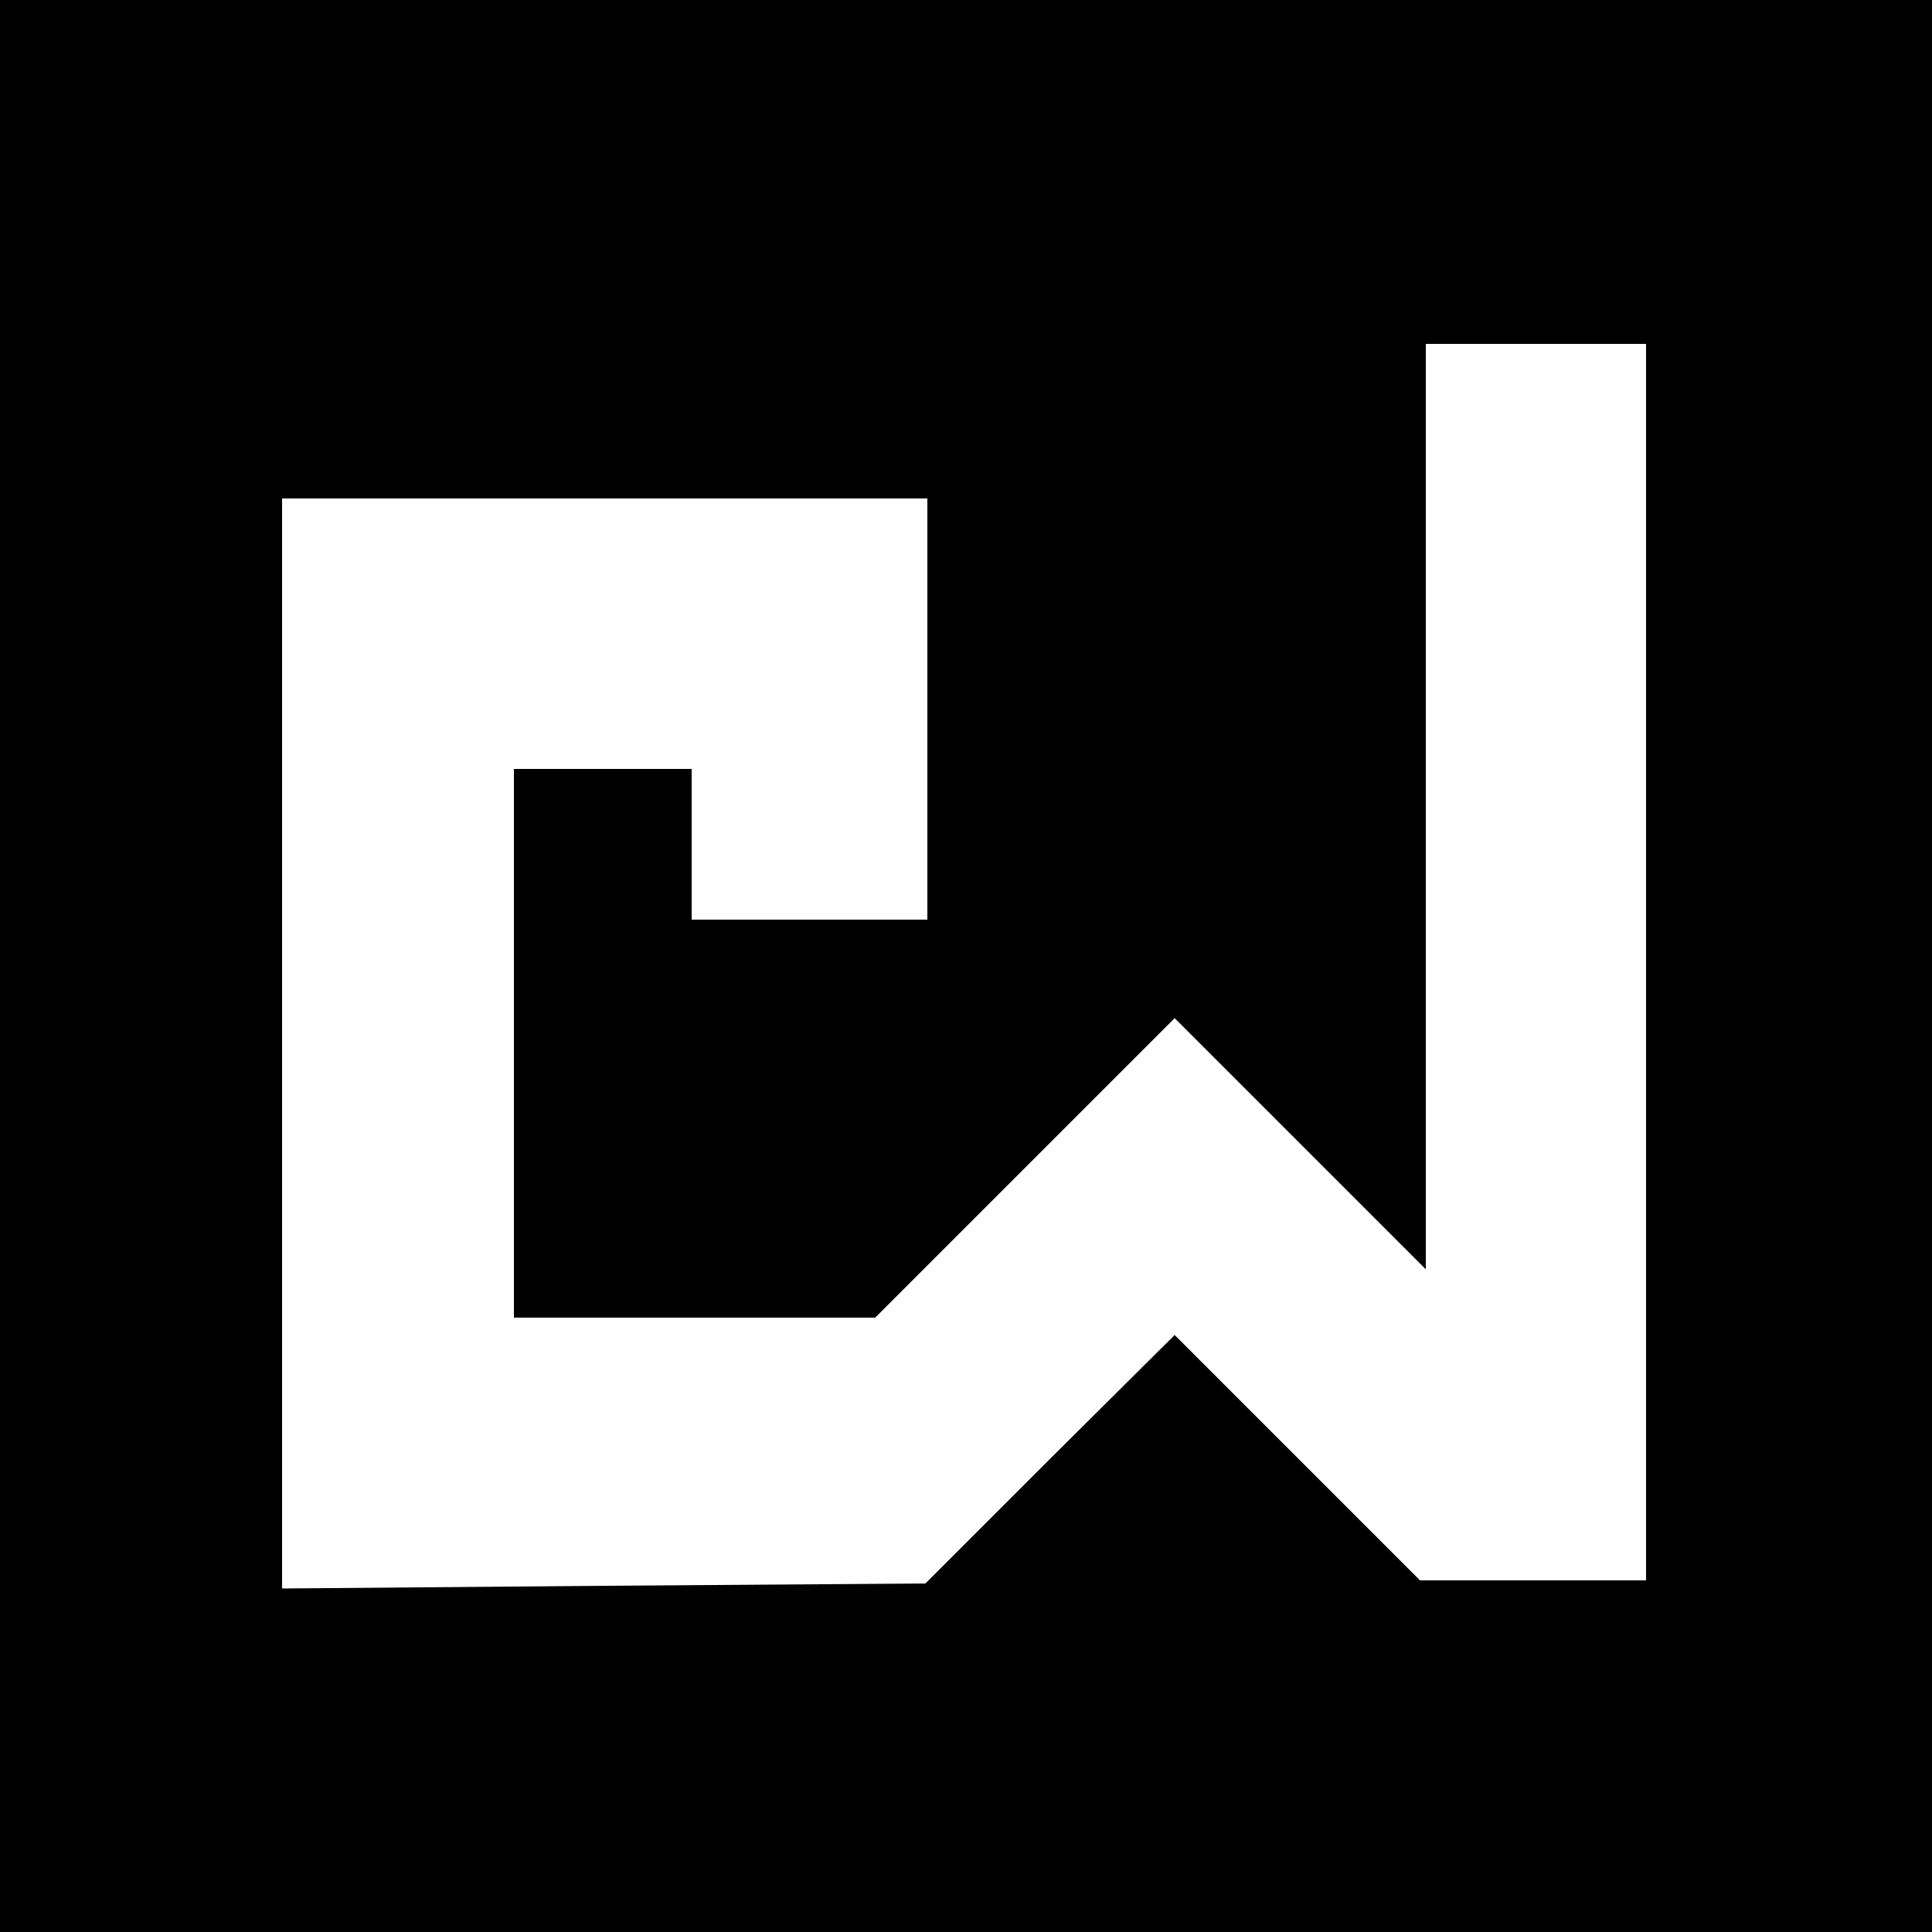<?xml version="1.0" standalone="no"?>
<!DOCTYPE svg PUBLIC "-//W3C//DTD SVG 20010904//EN"
 "http://www.w3.org/TR/2001/REC-SVG-20010904/DTD/svg10.dtd">
<svg version="1.0" xmlns="http://www.w3.org/2000/svg"
 width="500pt" height="500pt" viewBox="0 0 500 500"
 preserveAspectRatio="xMidYMid meet">

<g transform="translate(0,500) scale(0.1,-0.1)"
fill="#000000" stroke="none">
<path d="M0 2500 l0 -2500 2500 0 2500 0 0 2500 0 2500 -2500 0 -2500 0 0
-2500z m4260 10 l0 -1600 -292 0 -293 0 -317 317 -318 318 -323 -321 -322
-322 -832 -6 -833 -7 0 1411 0 1410 835 0 835 0 0 -545 0 -545 -305 0 -305 0
0 195 0 195 -230 0 -230 0 0 -710 0 -710 467 0 468 0 387 387 388 388 325
-325 325 -325 0 1198 0 1197 285 0 285 0 0 -1600z"/>
</g>
</svg>
